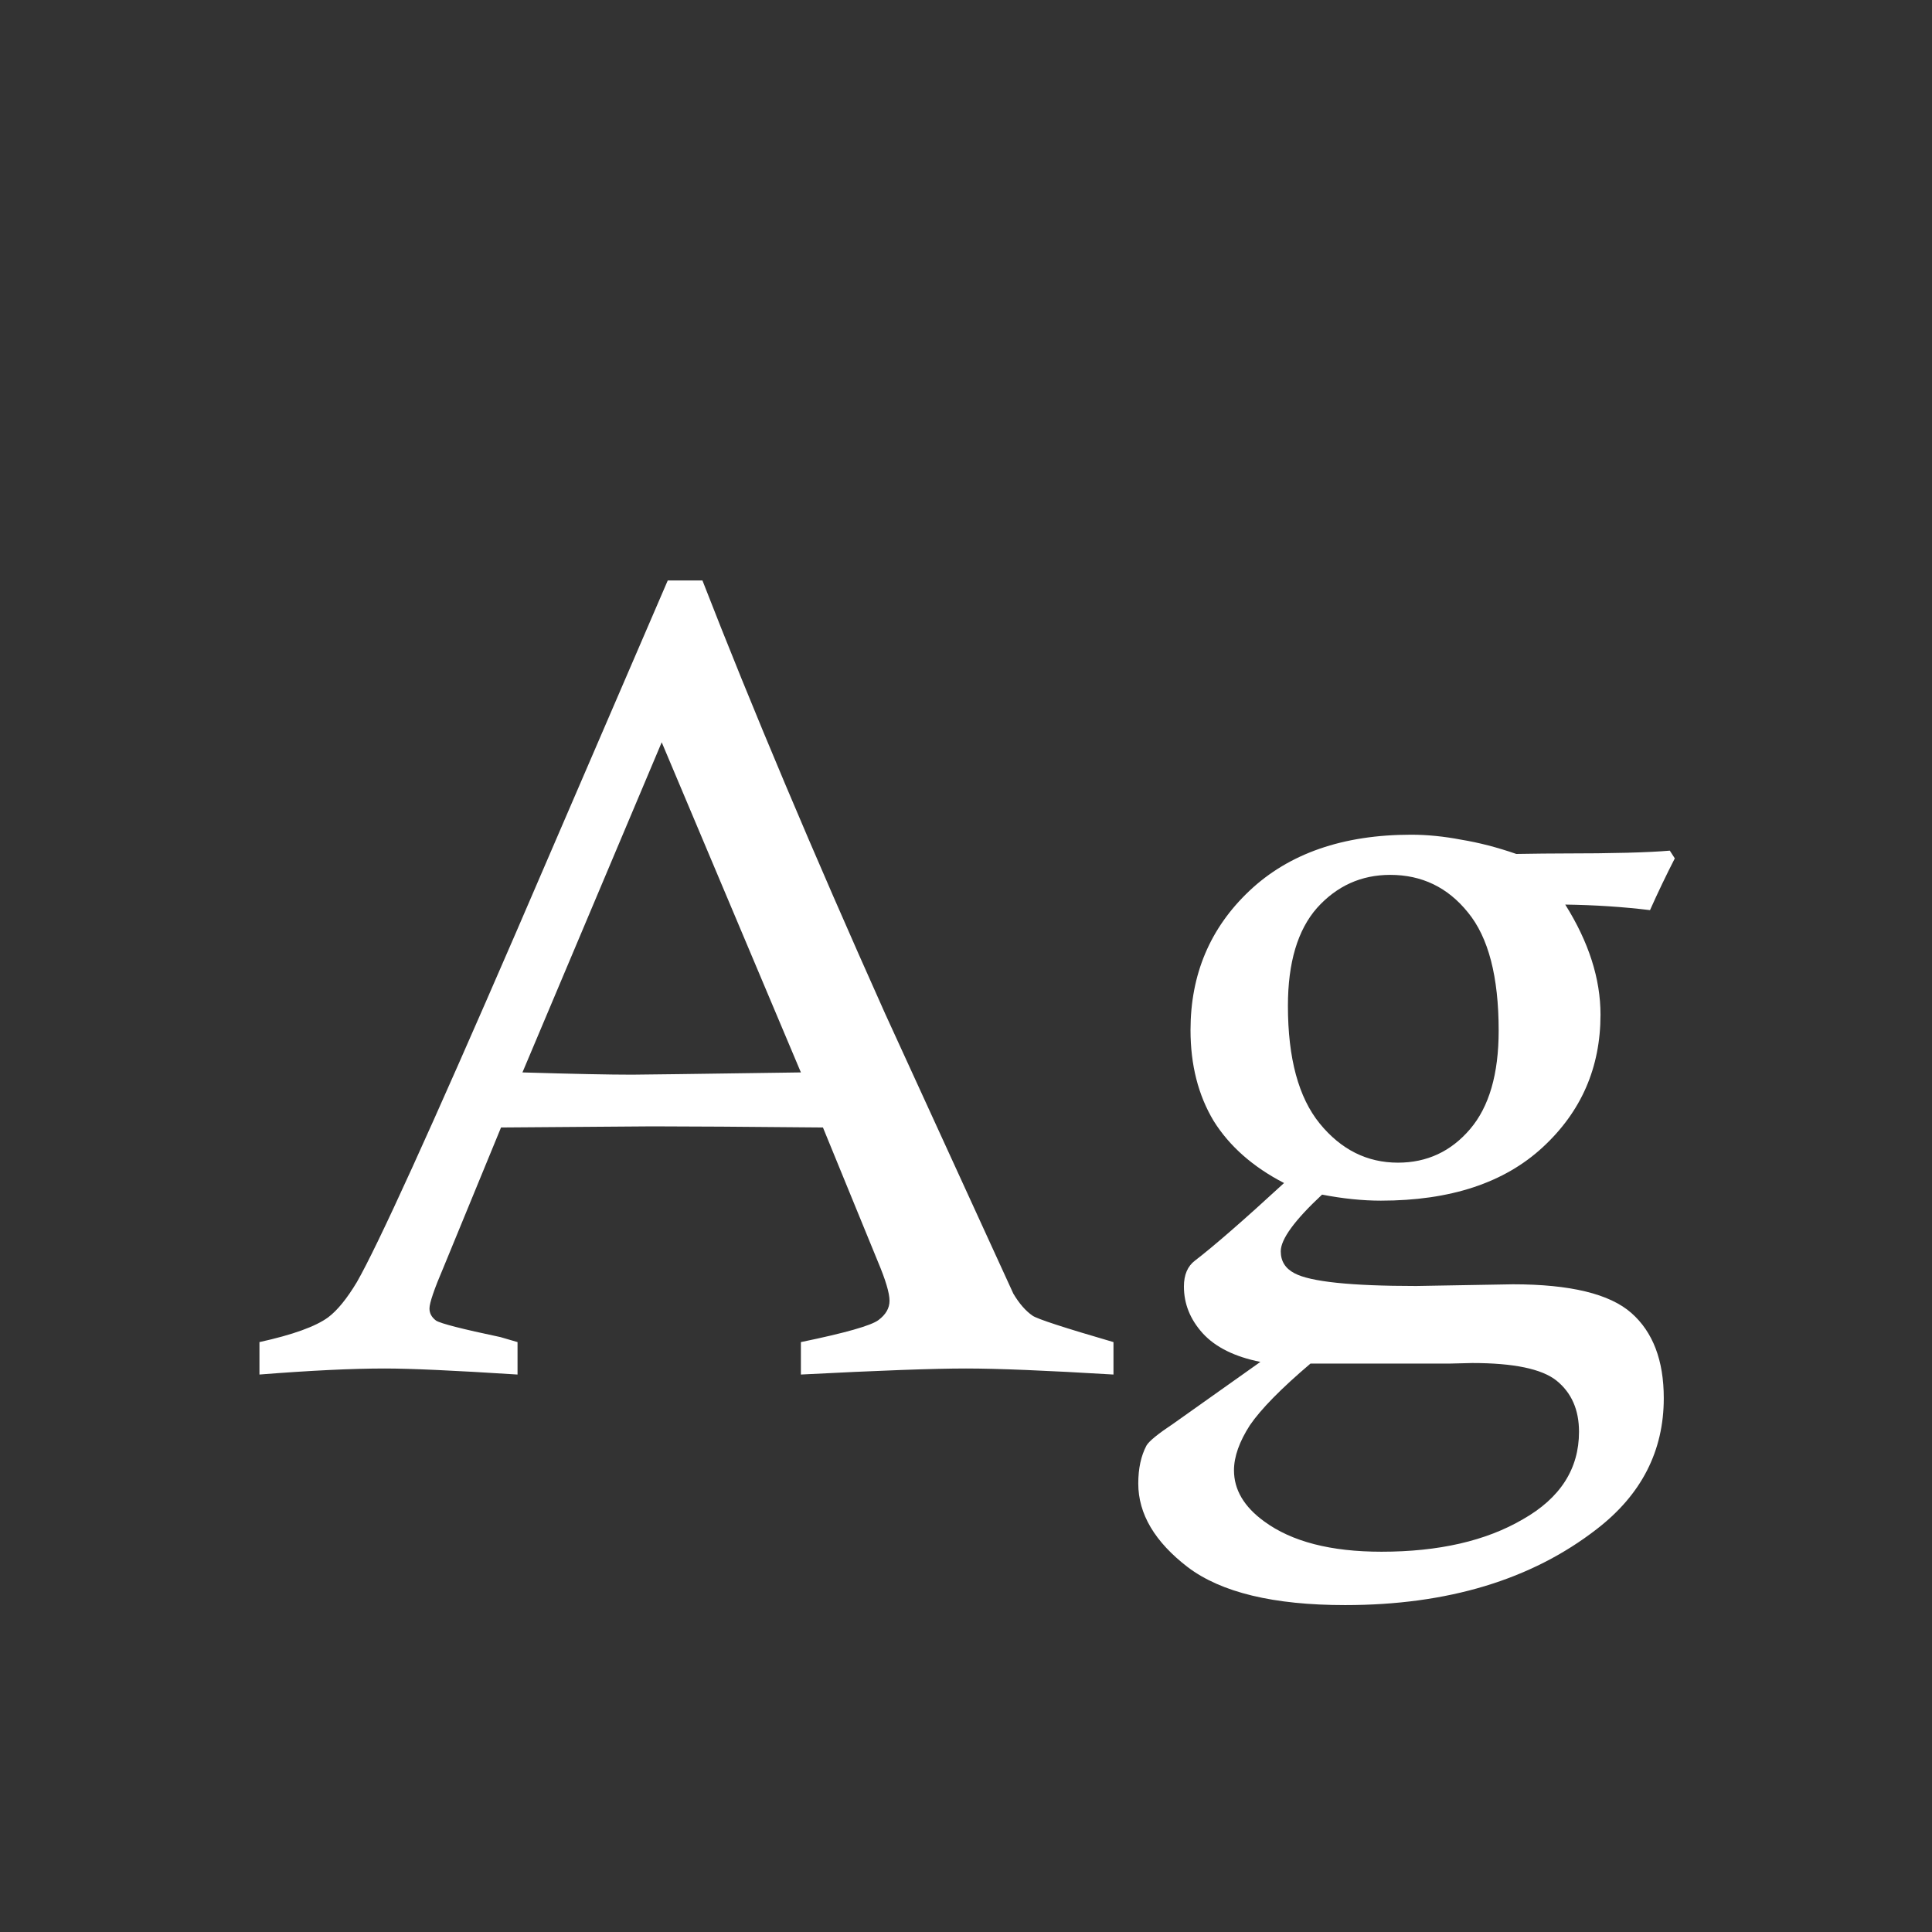 <svg width="24" height="24" viewBox="0 0 24 24" fill="none" xmlns="http://www.w3.org/2000/svg">
<rect x="0" y="0" width="24" height="24" fill="#333333" stroke="none"/>
<path d="M8.295 7.211H8.726C9.341 8.792 10.097 10.586 10.995 12.591L12.588 16.07C12.661 16.193 12.741 16.285 12.827 16.344C12.886 16.385 13.221 16.494 13.832 16.672V17.075C13.003 17.025 12.392 17 12 17C11.599 17 10.915 17.025 9.949 17.075V16.672C10.501 16.558 10.822 16.467 10.913 16.398C11.004 16.33 11.05 16.25 11.05 16.159C11.05 16.064 11.002 15.902 10.906 15.674L10.223 14.006C9.252 13.997 8.546 13.992 8.104 13.992L6.224 14.006L5.513 15.735C5.394 16.013 5.335 16.186 5.335 16.255C5.335 16.314 5.362 16.364 5.417 16.405C5.476 16.442 5.743 16.51 6.217 16.61C6.267 16.624 6.338 16.645 6.429 16.672V17.075C5.649 17.025 5.1 17 4.781 17C4.376 17 3.856 17.025 3.223 17.075V16.672C3.637 16.581 3.922 16.478 4.077 16.364C4.191 16.278 4.31 16.132 4.433 15.927C4.692 15.476 5.353 14.024 6.415 11.572L8.295 7.211ZM6.49 13.322C7.124 13.341 7.577 13.35 7.851 13.35C7.933 13.35 8.632 13.341 9.949 13.322L8.22 9.221L6.49 13.322ZM20.743 10.567L20.805 10.663C20.7 10.868 20.597 11.082 20.497 11.306C20.16 11.265 19.809 11.242 19.444 11.237C19.736 11.702 19.882 12.158 19.882 12.604C19.882 13.261 19.643 13.81 19.164 14.252C18.686 14.694 18.016 14.915 17.154 14.915C16.926 14.915 16.683 14.89 16.423 14.84C16.081 15.159 15.91 15.394 15.91 15.544C15.91 15.667 15.967 15.758 16.081 15.817C16.277 15.922 16.781 15.975 17.592 15.975L18.795 15.954C19.506 15.954 19.996 16.073 20.265 16.31C20.534 16.547 20.668 16.9 20.668 17.369C20.668 18.025 20.39 18.568 19.834 18.996C19.023 19.625 17.981 19.939 16.71 19.939C15.821 19.939 15.17 19.782 14.755 19.468C14.345 19.153 14.14 18.807 14.14 18.429C14.14 18.242 14.174 18.085 14.242 17.957C14.274 17.902 14.386 17.811 14.577 17.684L15.657 16.918C15.338 16.854 15.099 16.736 14.94 16.562C14.784 16.389 14.707 16.196 14.707 15.981C14.707 15.836 14.753 15.729 14.844 15.66C15.081 15.478 15.45 15.157 15.951 14.696C15.564 14.496 15.272 14.238 15.076 13.924C14.885 13.605 14.789 13.229 14.789 12.796C14.789 12.103 15.033 11.527 15.521 11.066C16.013 10.602 16.683 10.369 17.53 10.369C17.731 10.369 17.938 10.39 18.152 10.431C18.371 10.467 18.599 10.526 18.836 10.608C19.082 10.604 19.273 10.602 19.41 10.602C20.035 10.602 20.479 10.59 20.743 10.567ZM15.999 12.495C15.999 13.147 16.131 13.634 16.395 13.958C16.66 14.282 16.983 14.443 17.366 14.443C17.726 14.443 18.025 14.304 18.262 14.026C18.499 13.748 18.617 13.341 18.617 12.803C18.617 12.133 18.49 11.643 18.234 11.333C17.984 11.023 17.662 10.868 17.27 10.868C16.91 10.868 16.607 11.005 16.361 11.278C16.12 11.552 15.999 11.957 15.999 12.495ZM16.279 16.939C15.915 17.248 15.664 17.504 15.527 17.704C15.395 17.909 15.329 18.096 15.329 18.265C15.329 18.506 15.454 18.718 15.705 18.9C16.047 19.151 16.532 19.276 17.161 19.276C17.872 19.276 18.458 19.142 18.918 18.873C19.383 18.609 19.615 18.246 19.615 17.786C19.615 17.513 19.522 17.301 19.335 17.15C19.153 17.005 18.804 16.932 18.289 16.932L18.002 16.939H16.279Z" fill="white"/>
</svg>
